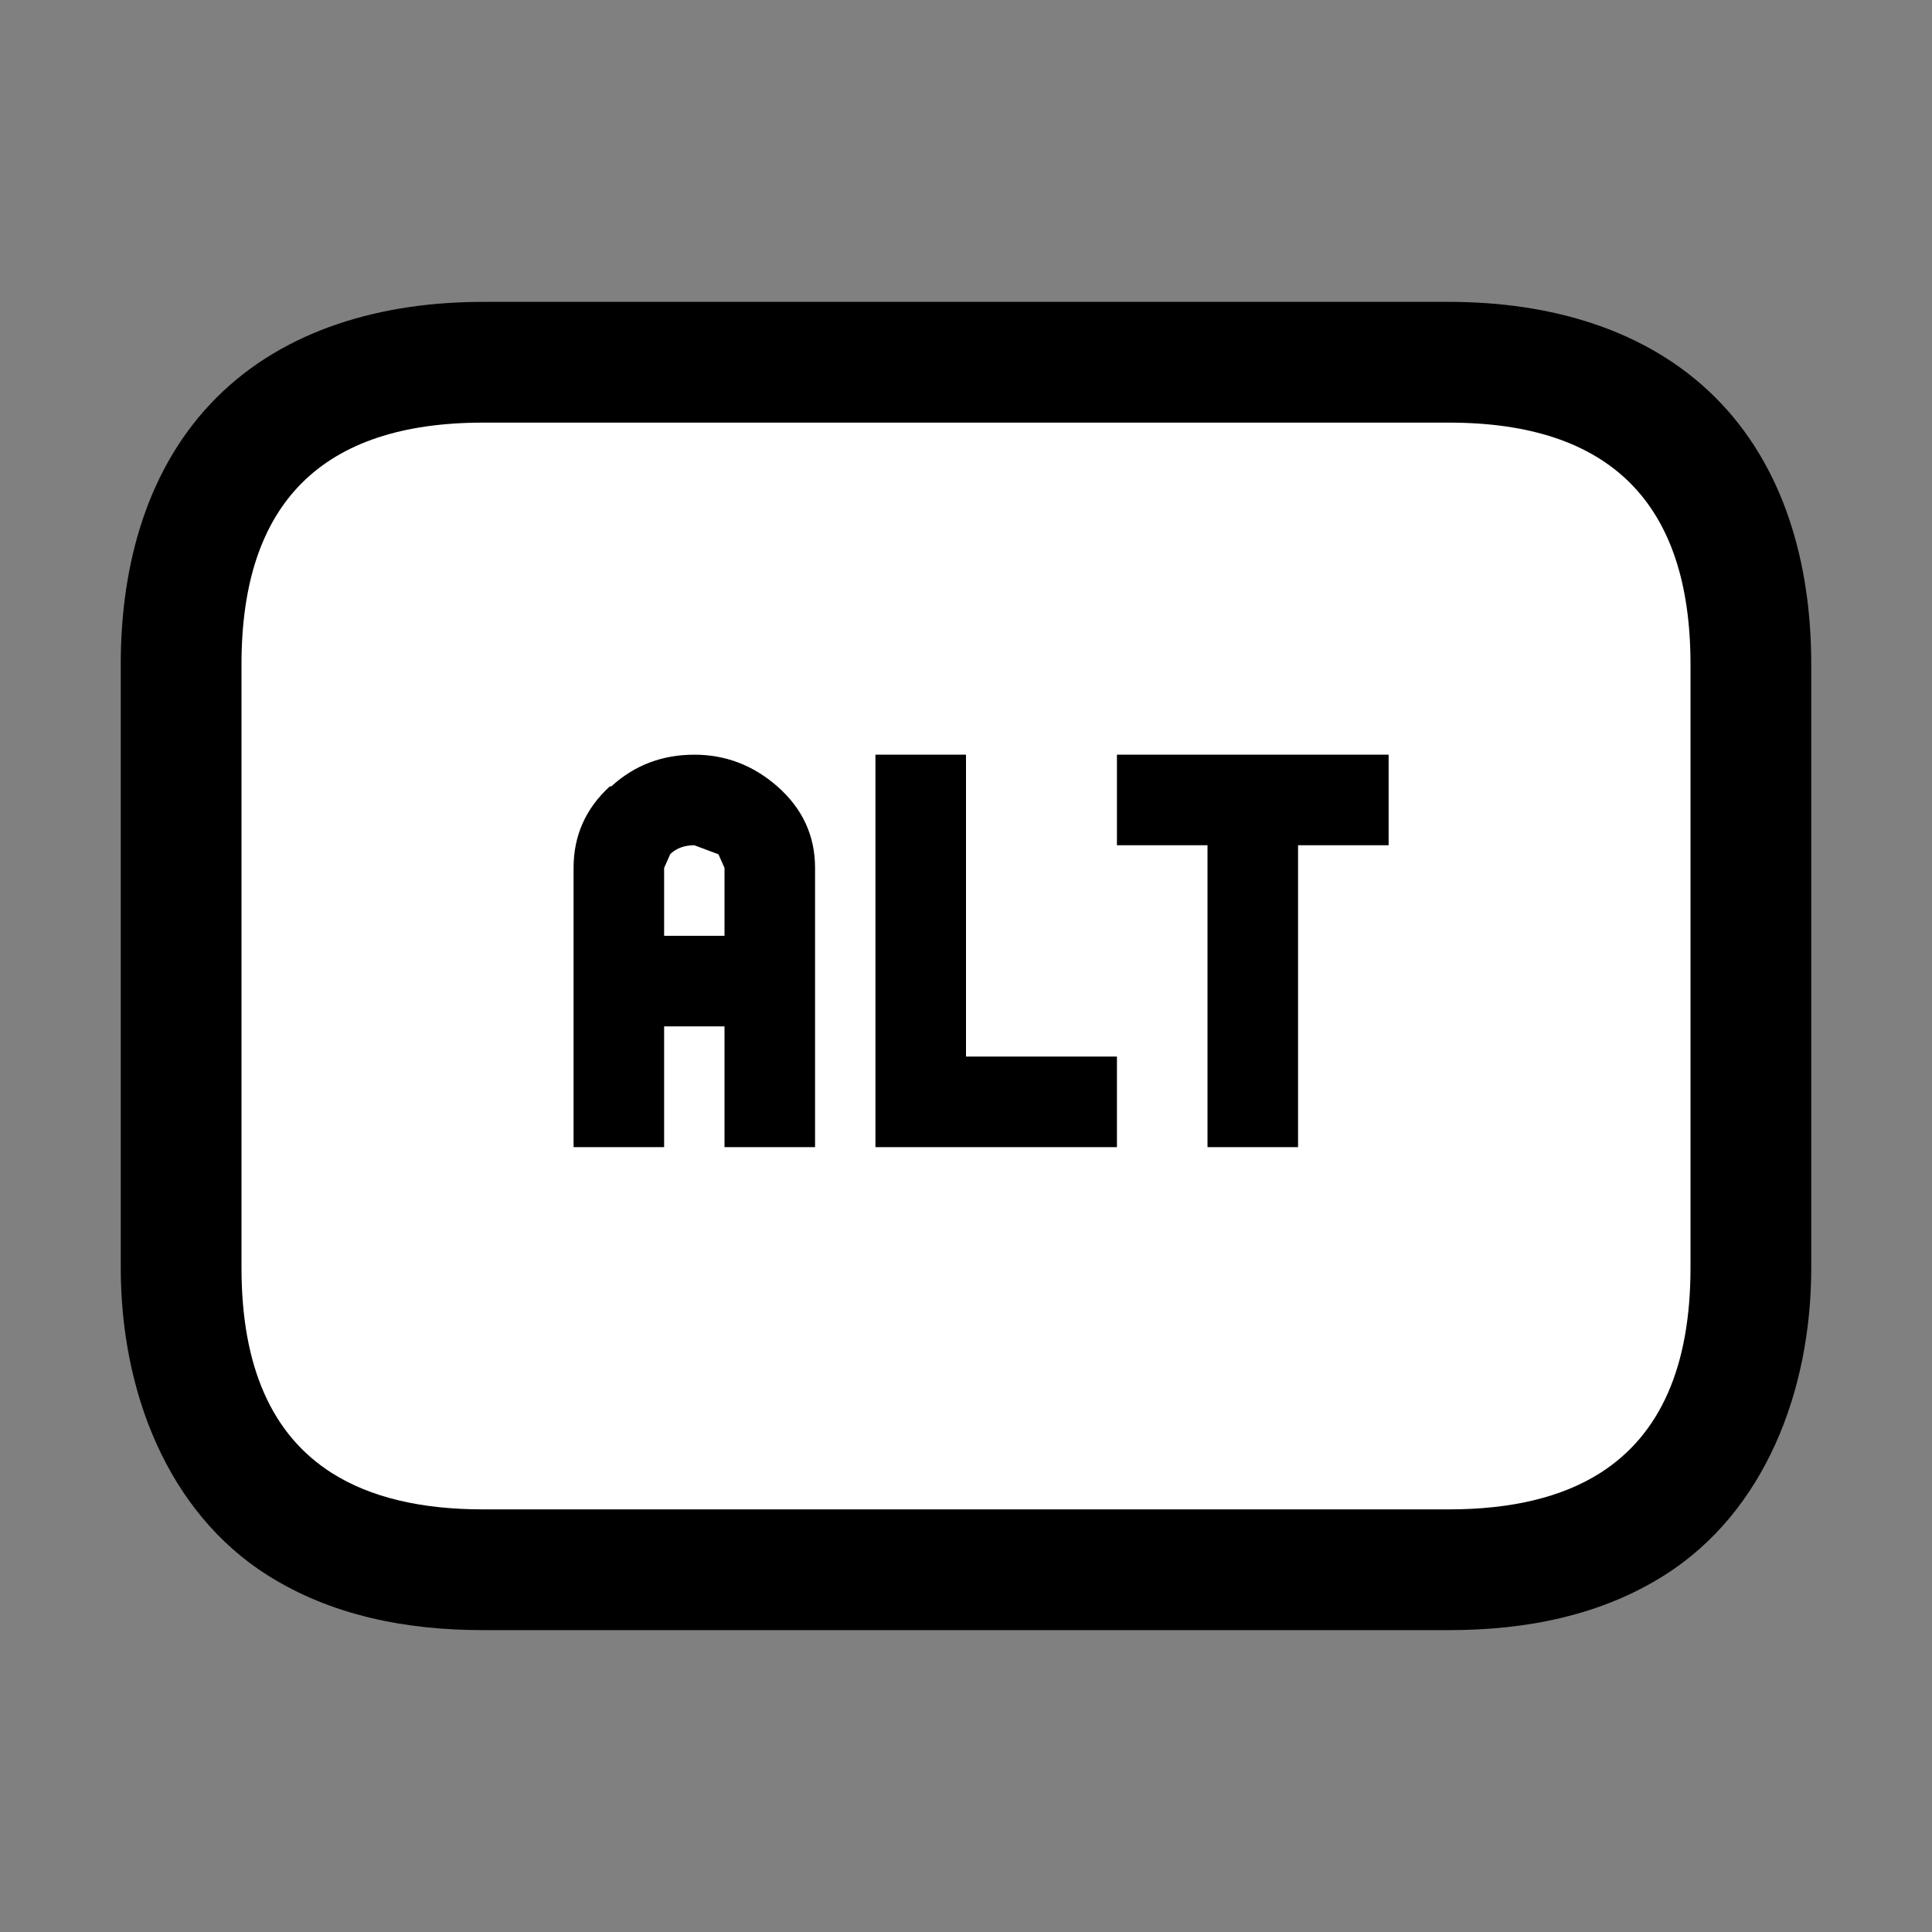 <?xml version="1.0" encoding="UTF-8"?>
<svg version="1.1" viewBox="0 0 64 64" xmlns="http://www.w3.org/2000/svg">
<rect x="0" y="0" width="64" height="64" fill="#808080" stroke="none"/>
<g stroke-linecap="round" stroke-linejoin="round">
<path d="m16 10c-3.333 0-6.552 0.896-8.828 3.172s-3.172 5.495-3.172 8.828v20c0 4.083 1.546 8.081 4.859 10.18l0.004 2e-3c2.097 1.324 4.554 1.818 7.137 1.818h32c2.583 0 5.04-0.494 7.137-1.818l0.004-2e-3c3.313-2.098 4.859-6.097 4.859-10.18v-20c0-3.333-0.896-6.552-3.172-8.828s-5.495-3.172-8.828-3.172z" color="#000000" style="-inkscape-stroke:none;paint-order:stroke markers fill"/>
<path d="m56 22v20q0 4.9-3 6.8-1.9 1.2-5 1.2h-32q-3.1 0-5-1.2-3-1.9-3-6.8v-20q0-8 8-8h32q8 0 8 8m-13 16v-10h3v-3h-9v3h3v10h3m-24-9.25v9.25h3v-4h2v4h3v-9.25q0-1.6-1.25-2.7-1.2-1.05-2.75-1.05-1.6 0-2.75 1.05h-0.05q-1.2 1.1-1.2 2.7m10-3.75v13h8v-3h-5v-10h-3m-7 3.75 0.2-0.45 0.05-0.05q0.3-0.25 0.75-0.25l0.8 0.3 0.2 0.45v2.25h-2v-2.25" color="#000000" fill="#fff" stroke-width="8" style="-inkscape-stroke:none;paint-order:stroke markers fill"/>
</g>
</svg>
